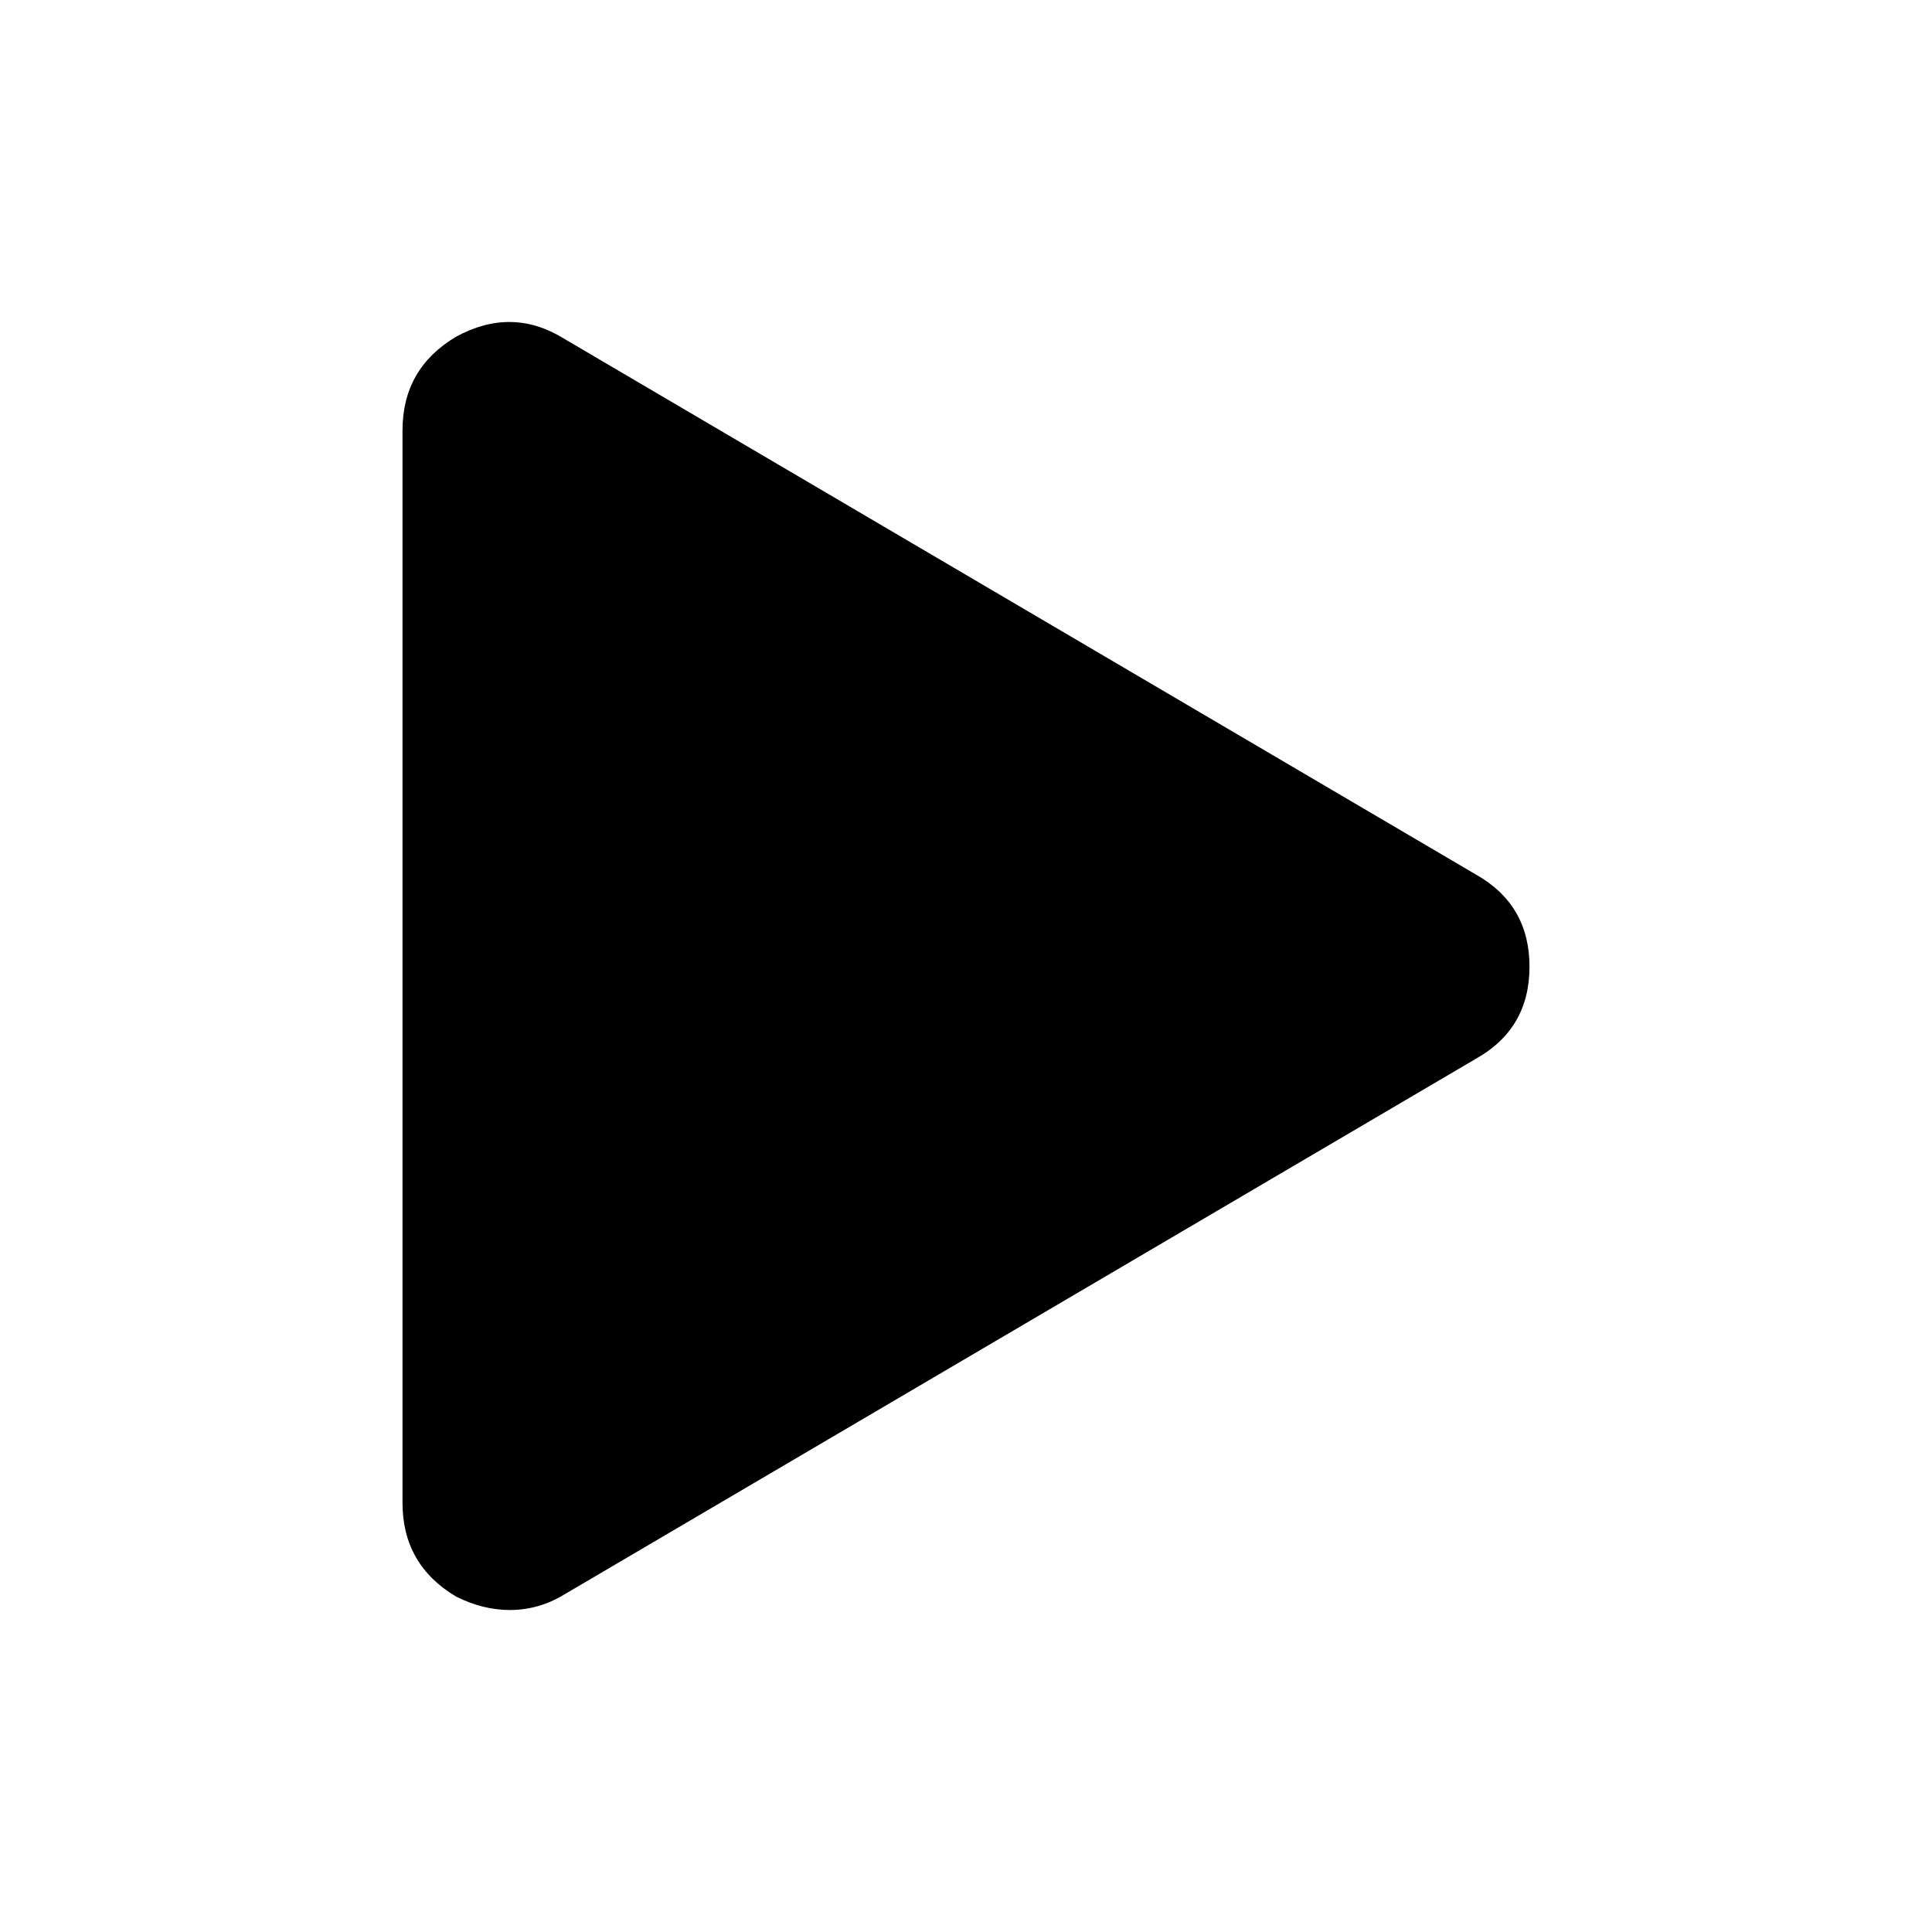 <svg width="24" height="24" viewBox="0 0 24 24" fill="none" xmlns="http://www.w3.org/2000/svg">
<path d="M7 4.203C6.57 3.939 6.125 3.933 5.667 4.182C5.222 4.446 5 4.834 5 5.348V18.668C5 19.181 5.222 19.57 5.667 19.834C5.889 19.945 6.111 20 6.333 20C6.569 20 6.792 19.938 7 19.813L18.333 13.153C18.778 12.903 19 12.522 19 12.008C19 11.495 18.777 11.113 18.333 10.863L7 4.203Z" fill="black"/>
</svg>
